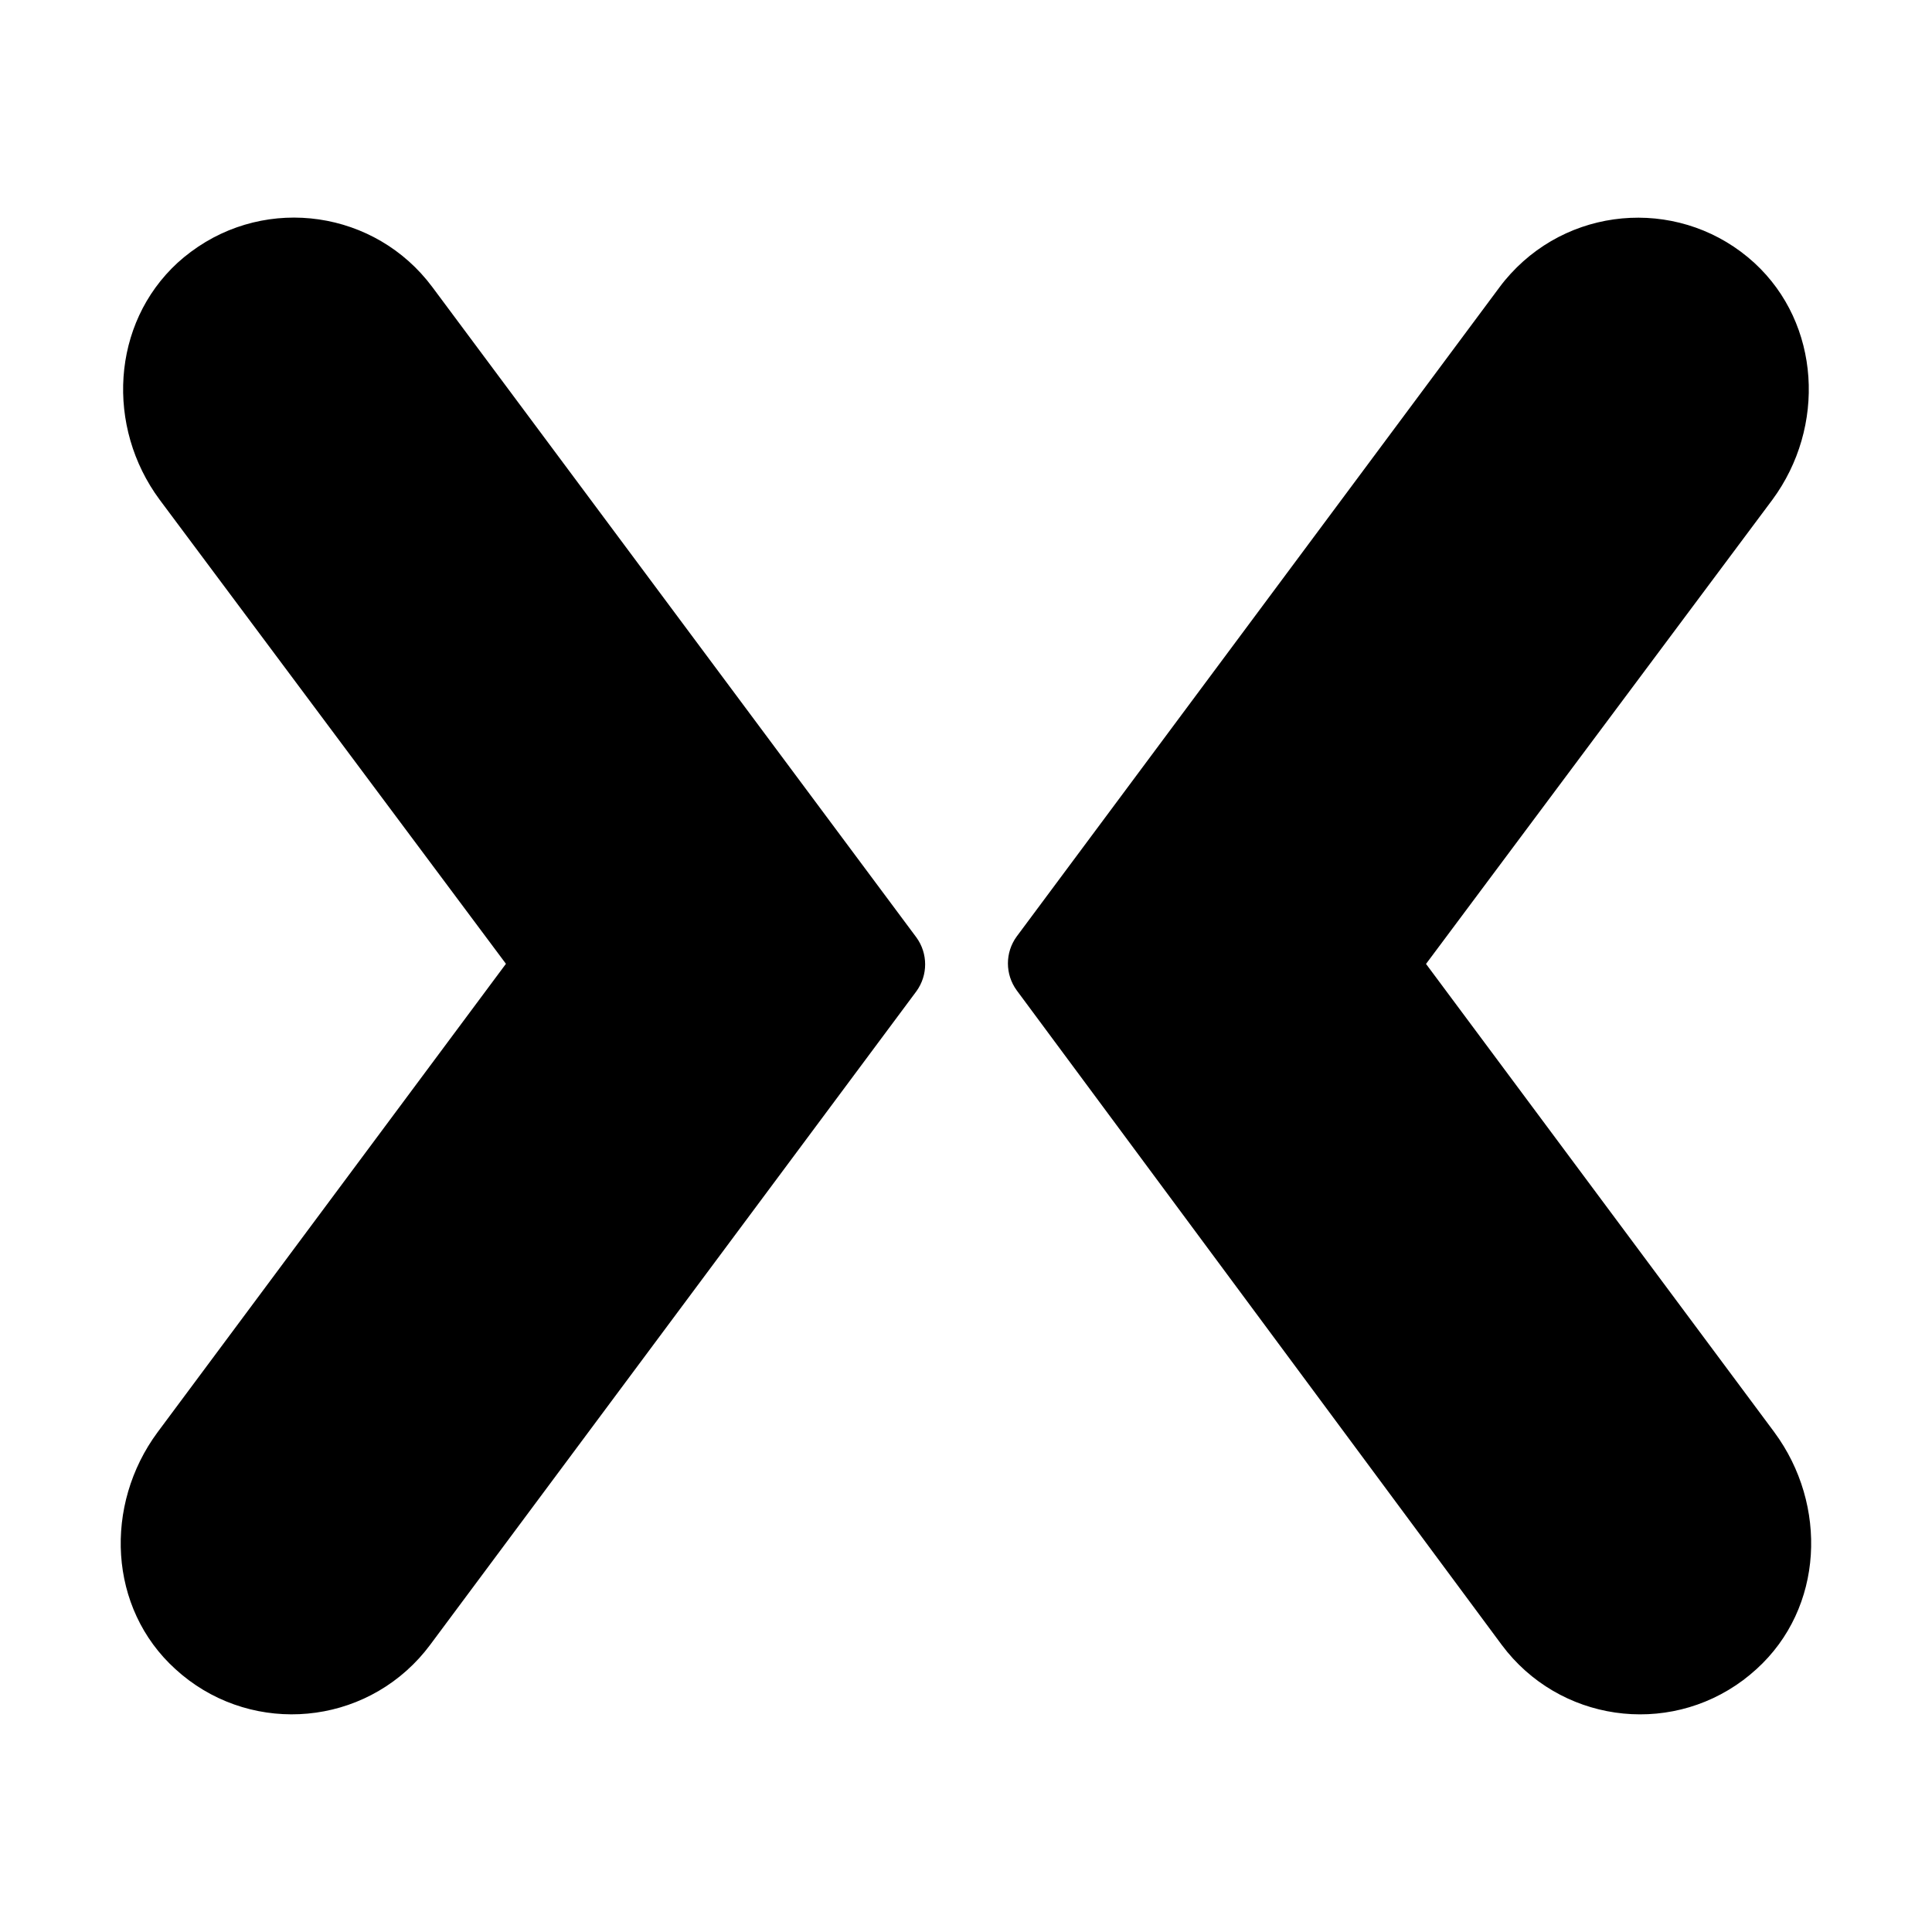 <svg viewBox="0 0 512 512" xmlns="http://www.w3.org/2000/svg"><path d="M114.57 76.07v0C99.48 55.82 70.84 51.64 50.6 66.73c-1.23.91-2.42 1.89-3.55 2.92 -17.58 16.18-19 43.52-4.75 62.77l91.78 123L41.75 379.57c-14.23 19.25-13.11 46.59 4.74 62.77h-.001c18.62 17.03 47.54 15.75 64.57-2.88 1.03-1.13 2-2.31 2.92-3.54l128.89-173.24v0c3.07-4.25 3.07-9.99 0-14.23Zm355.67 303.51l-92.33-124.13 91.78-123c14.22-19.25 12.83-46.59-4.75-62.77v-.001c-18.63-17.05-47.54-15.76-64.59 2.86 -1.04 1.13-2.02 2.31-2.93 3.54l-128 172.12v-.001c-3.08 4.24-3.08 9.98 0 14.23l128.57 173.5v0c15.08 20.24 43.72 24.42 63.96 9.33 1.22-.92 2.41-1.9 3.54-2.93 17.84-16.18 18.96-43.52 4.73-62.77Z"/></svg>